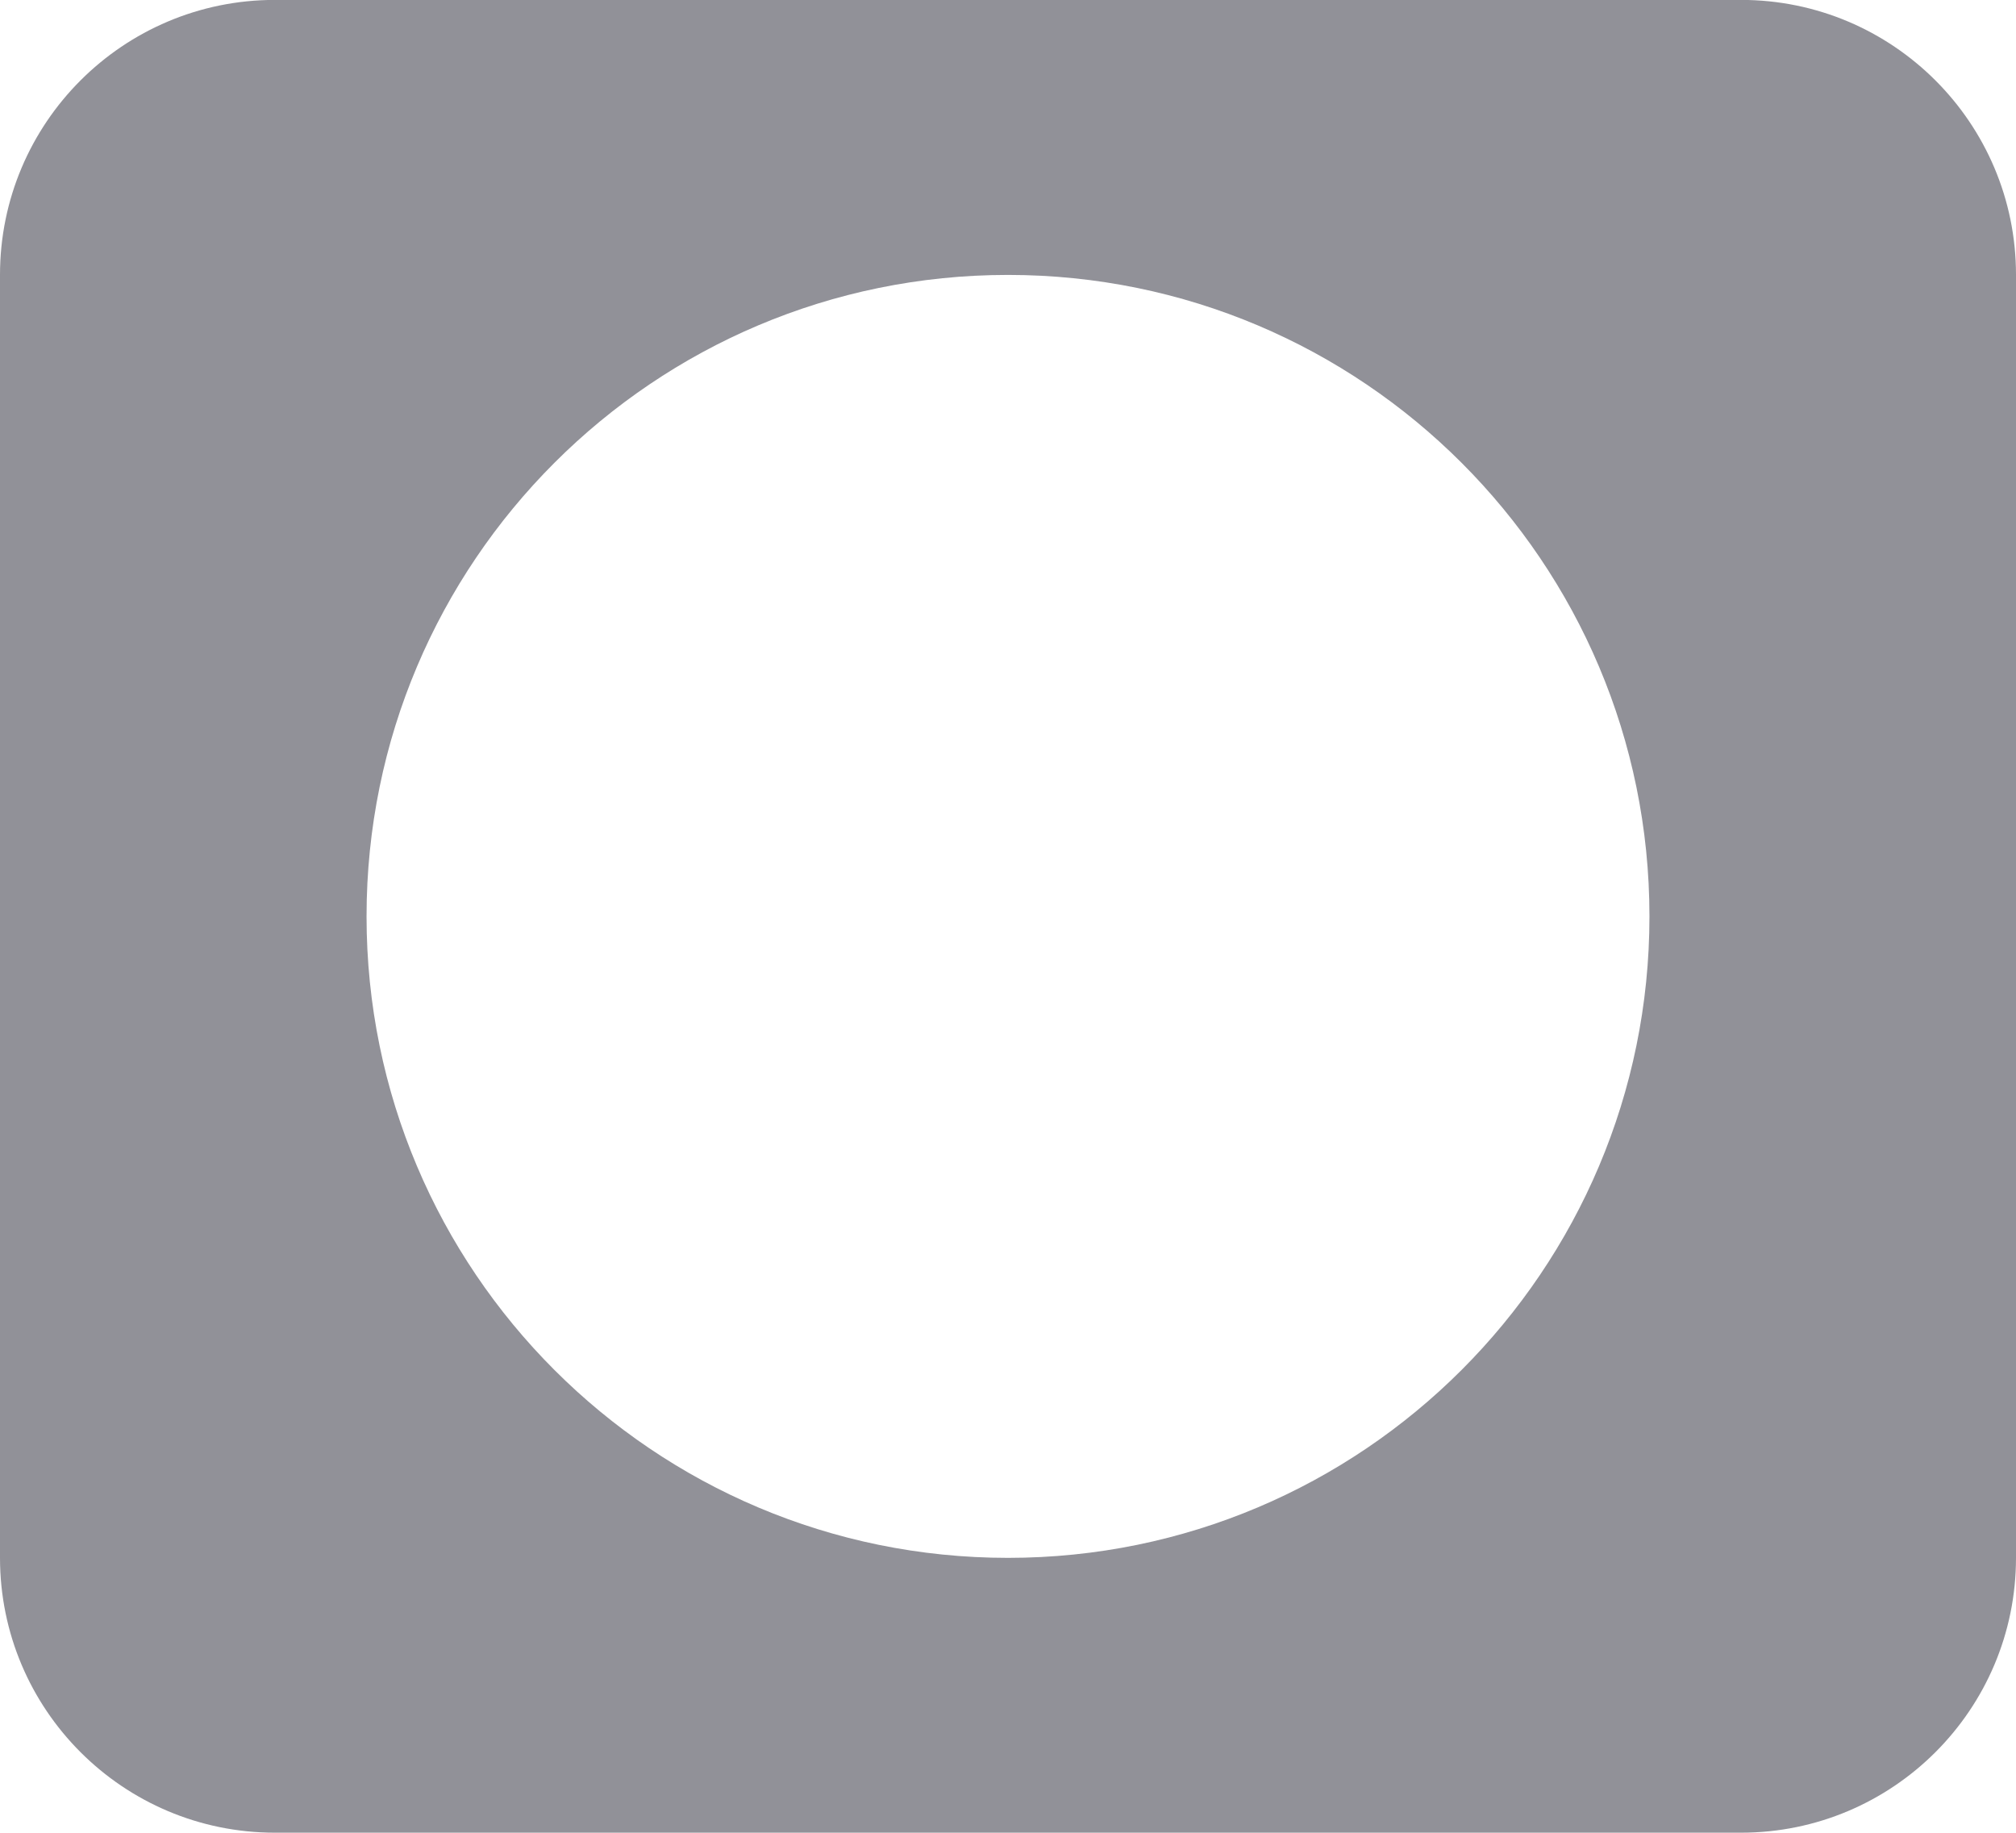 <svg 
 xmlns="http://www.w3.org/2000/svg"
 xmlns:xlink="http://www.w3.org/1999/xlink"
 width="22px" height="20px">
<path fill-rule="evenodd"  fill="rgb(145, 145, 152)"
 d="M18.999,19.999 L3.000,19.999 C1.343,19.999 -0.000,18.656 -0.000,16.999 L-0.000,2.999 C-0.000,1.342 1.343,-0.001 3.000,-0.001 L18.999,-0.001 C20.656,-0.001 22.000,1.342 22.000,2.999 L22.000,16.999 C22.000,18.656 20.656,19.999 18.999,19.999 ZM11.000,3.000 C7.134,3.000 4.000,6.134 4.000,10.000 C4.000,13.866 7.134,17.000 11.000,17.000 C14.866,17.000 18.000,13.866 18.000,10.000 C18.000,6.134 14.866,3.000 11.000,3.000 Z"/>
</svg>

